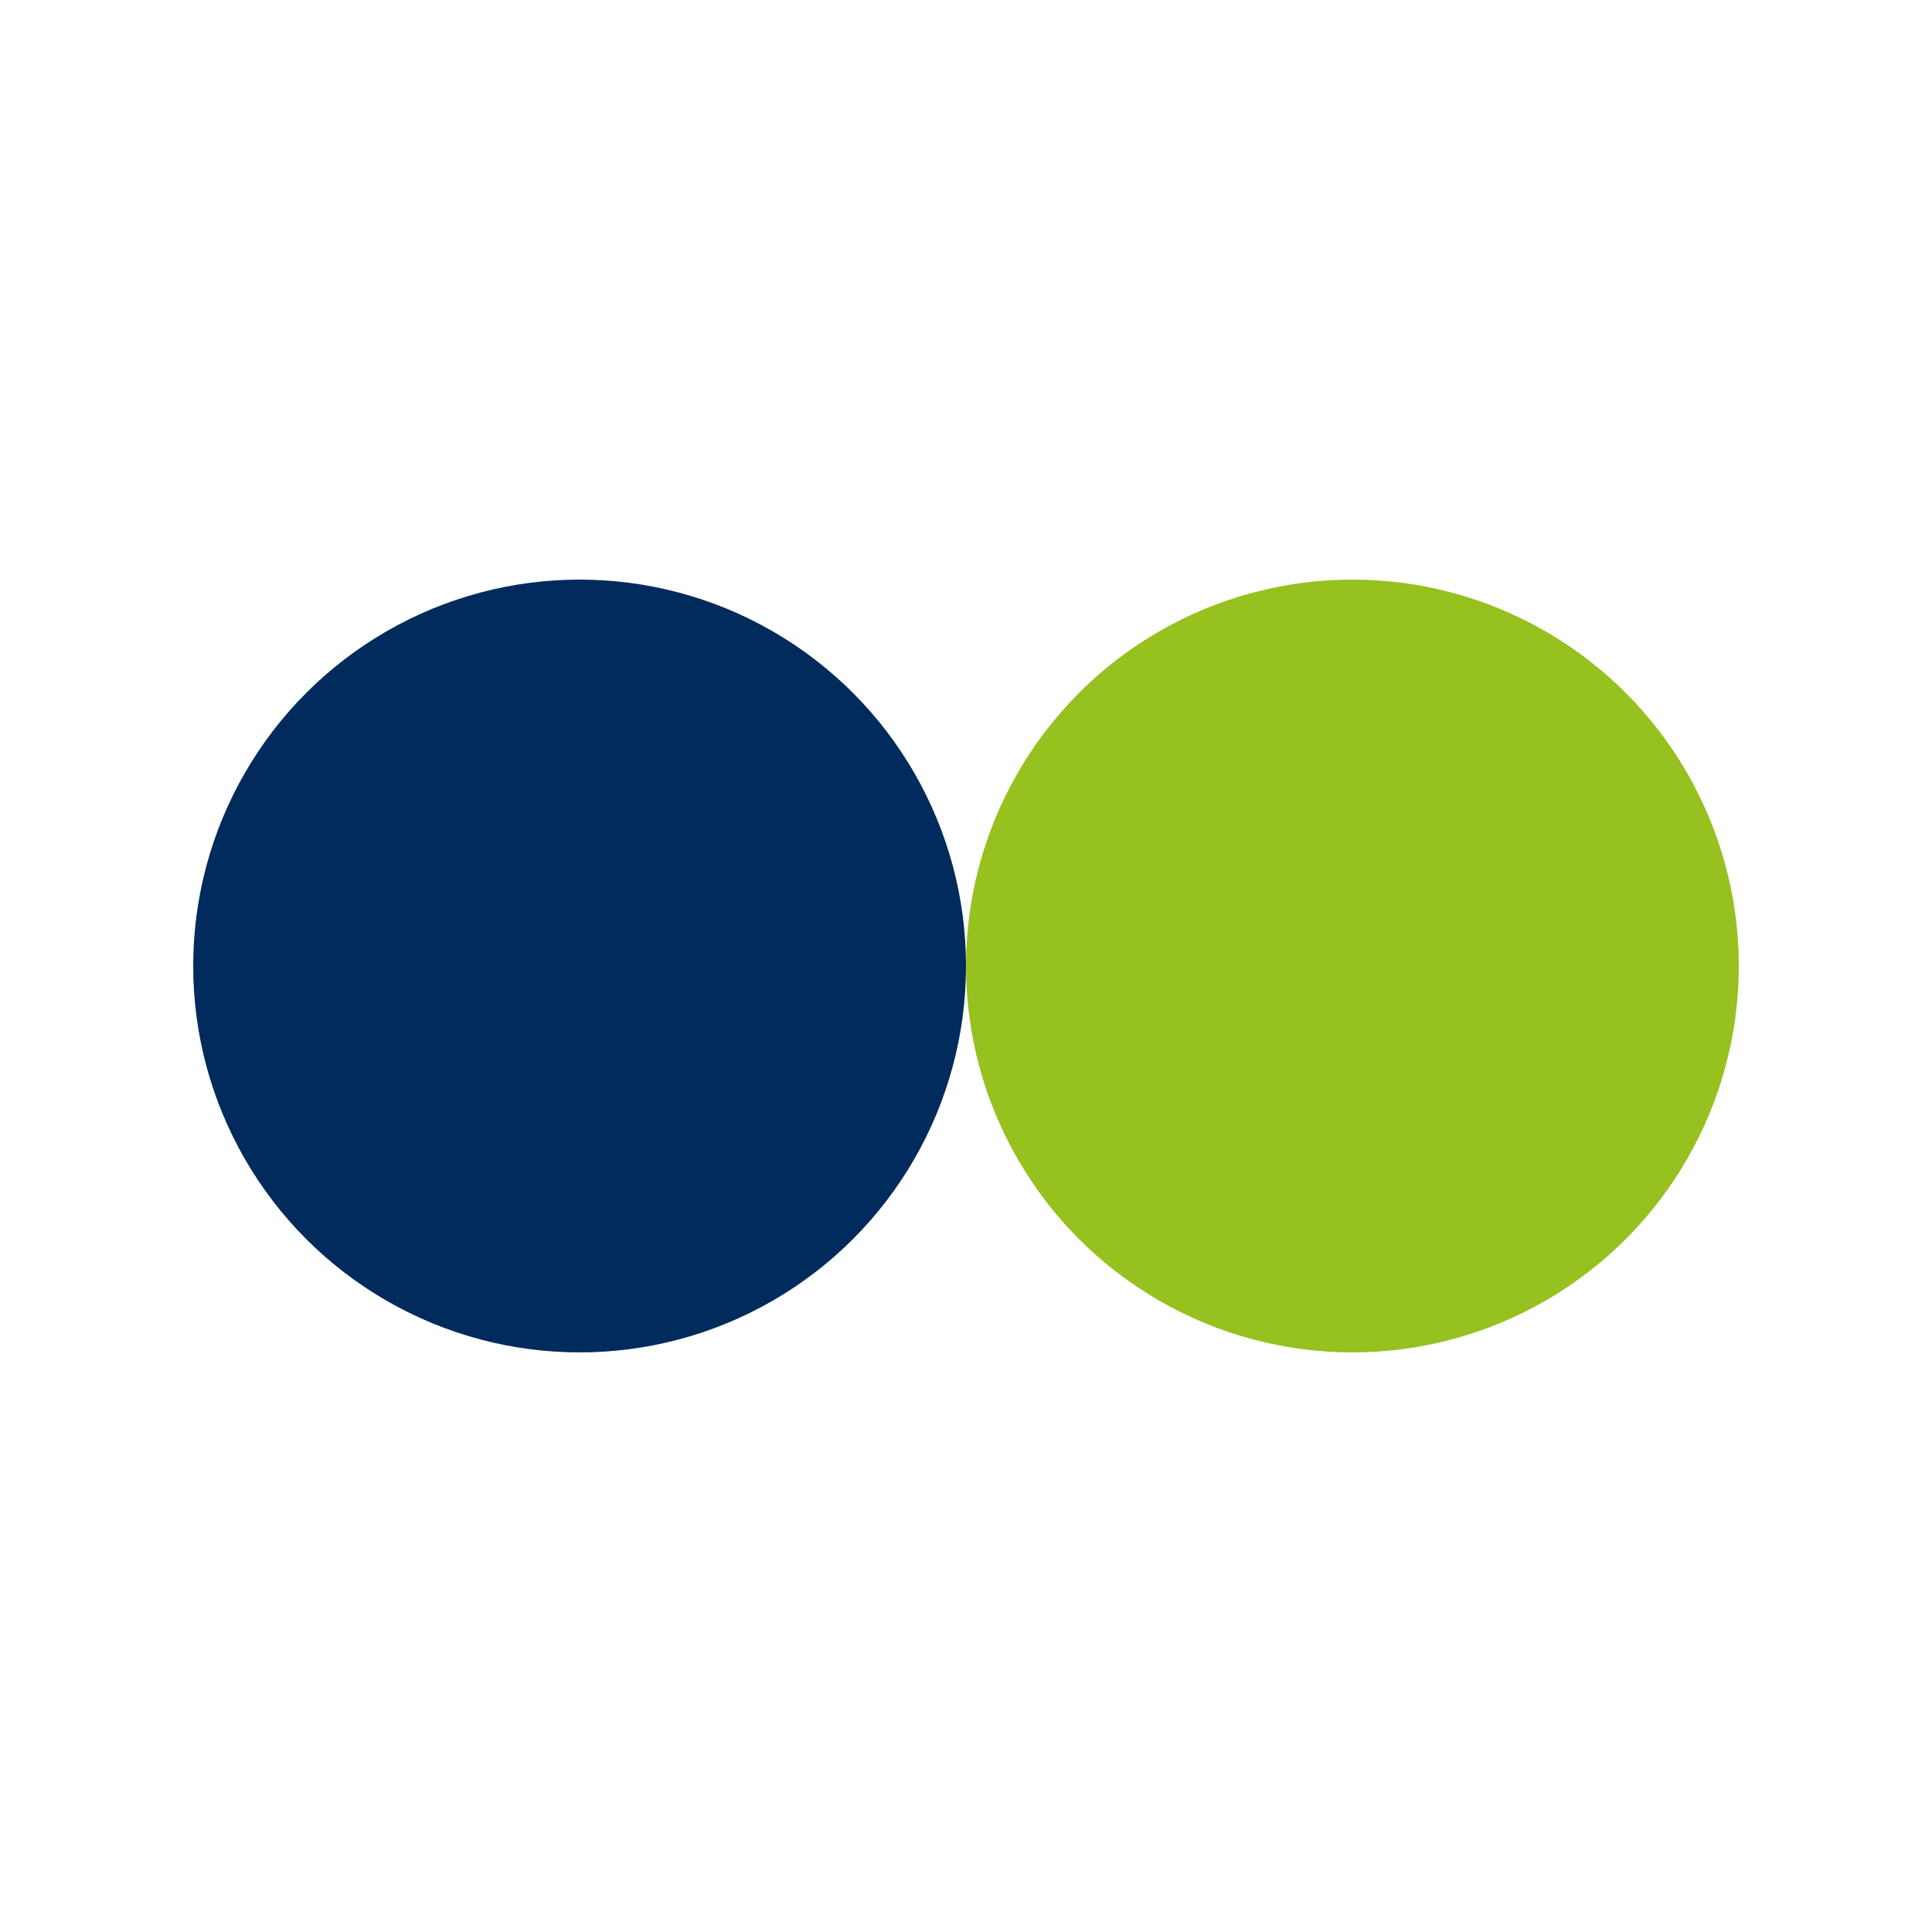 <svg xmlns="http://www.w3.org/2000/svg" viewBox="0 0 100 100" preserveAspectRatio="xMidYMid" width="200" height="200" xmlns:xlink="http://www.w3.org/1999/xlink" style="display:block;width:200px;height:200px;;animation:none"><g><circle r="20" fill="#96c11f" cy="50" cx="70" style="fill:rgb(150, 193, 31);;animation:none"></circle>


<circle r="20" fill="#002b5c" cy="50" cx="30" style="fill:rgb(0, 43, 92);;animation:none"></circle>


<circle r="20" fill="#96c11f" cy="50" cx="70" fill-opacity="0" style="fill:rgb(150, 193, 31);;animation:none"></circle>
<g></g></g><!-- [ldio] generated by https://loading.io --></svg>